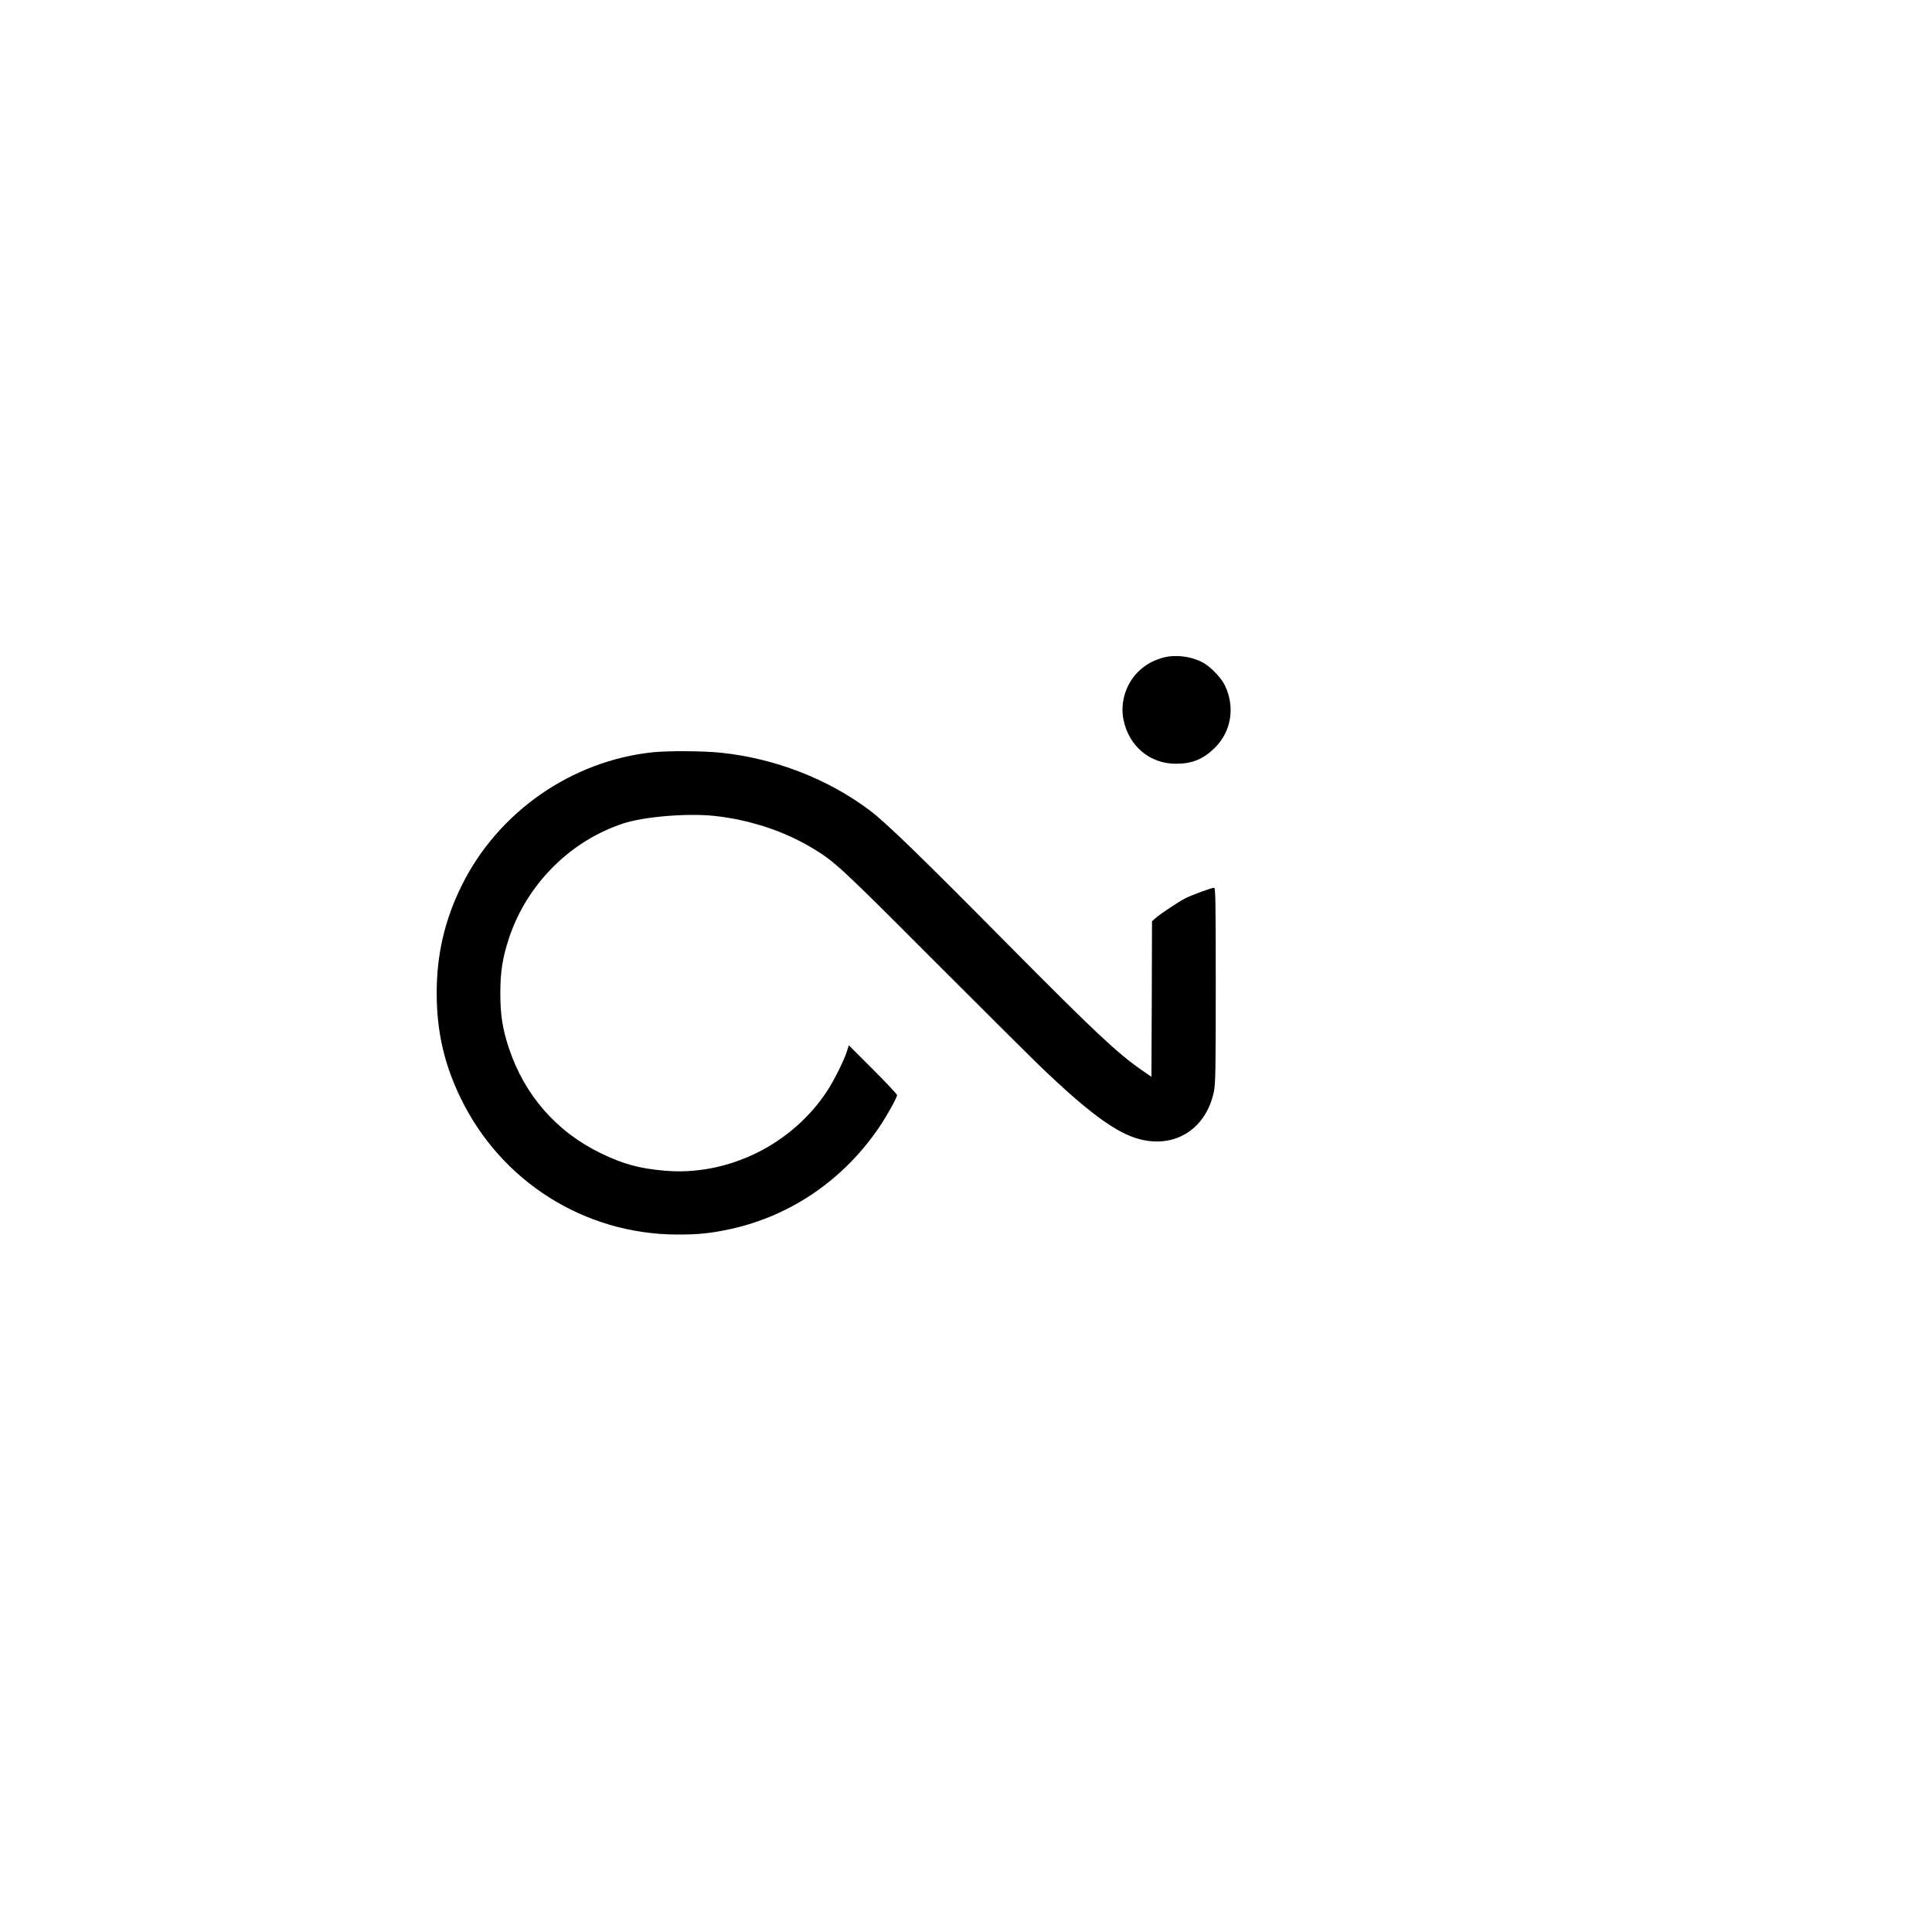 <?xml version="1.0" standalone="no"?>
<!DOCTYPE svg PUBLIC "-//W3C//DTD SVG 20010904//EN"
 "http://www.w3.org/TR/2001/REC-SVG-20010904/DTD/svg10.dtd">
<svg version="1.0" xmlns="http://www.w3.org/2000/svg"
 width="1667pt" height="1667pt" viewBox="0 0 1667 1667"
 preserveAspectRatio="xMidYMid meet">

<g transform="translate(0,1667) scale(0.1,-0.1)"
fill="#000000" stroke="none">
<path d="M10020 10991 c-78 -25 -128 -53 -181 -100 -120 -105 -177 -277 -145
-432 48 -229 227 -379 454 -379 135 0 231 38 328 132 148 142 184 355 92 546
-29 60 -119 156 -182 191 -105 60 -256 78 -366 42z"/>
<path d="M5631 10179 c-699 -74 -1332 -514 -1646 -1147 -148 -299 -218 -598
-217 -937 1 -327 65 -609 207 -900 349 -720 1068 -1174 1865 -1177 181 -1 298
11 466 48 522 115 978 429 1284 884 66 98 150 250 150 271 0 8 -94 108 -208
222 l-208 208 -17 -54 c-23 -73 -108 -244 -164 -331 -304 -471 -862 -746
-1411 -697 -220 20 -352 56 -547 150 -383 185 -660 502 -795 910 -54 164 -73
285 -73 471 0 185 19 304 73 470 152 465 525 842 985 994 177 59 545 90 780
67 308 -32 609 -130 860 -282 185 -111 245 -167 1020 -944 418 -419 841 -839
940 -935 417 -401 660 -579 861 -630 307 -79 572 92 638 412 14 67 16 189 16
918 0 719 -2 840 -14 840 -23 0 -186 -60 -247 -90 -62 -32 -219 -136 -261
-174 l-28 -25 -2 -671 -3 -671 -80 55 c-214 148 -413 335 -1163 1092 -748 756
-1050 1049 -1188 1152 -360 271 -816 448 -1282 497 -148 16 -456 18 -591 4z"/>
</g>
</svg>
